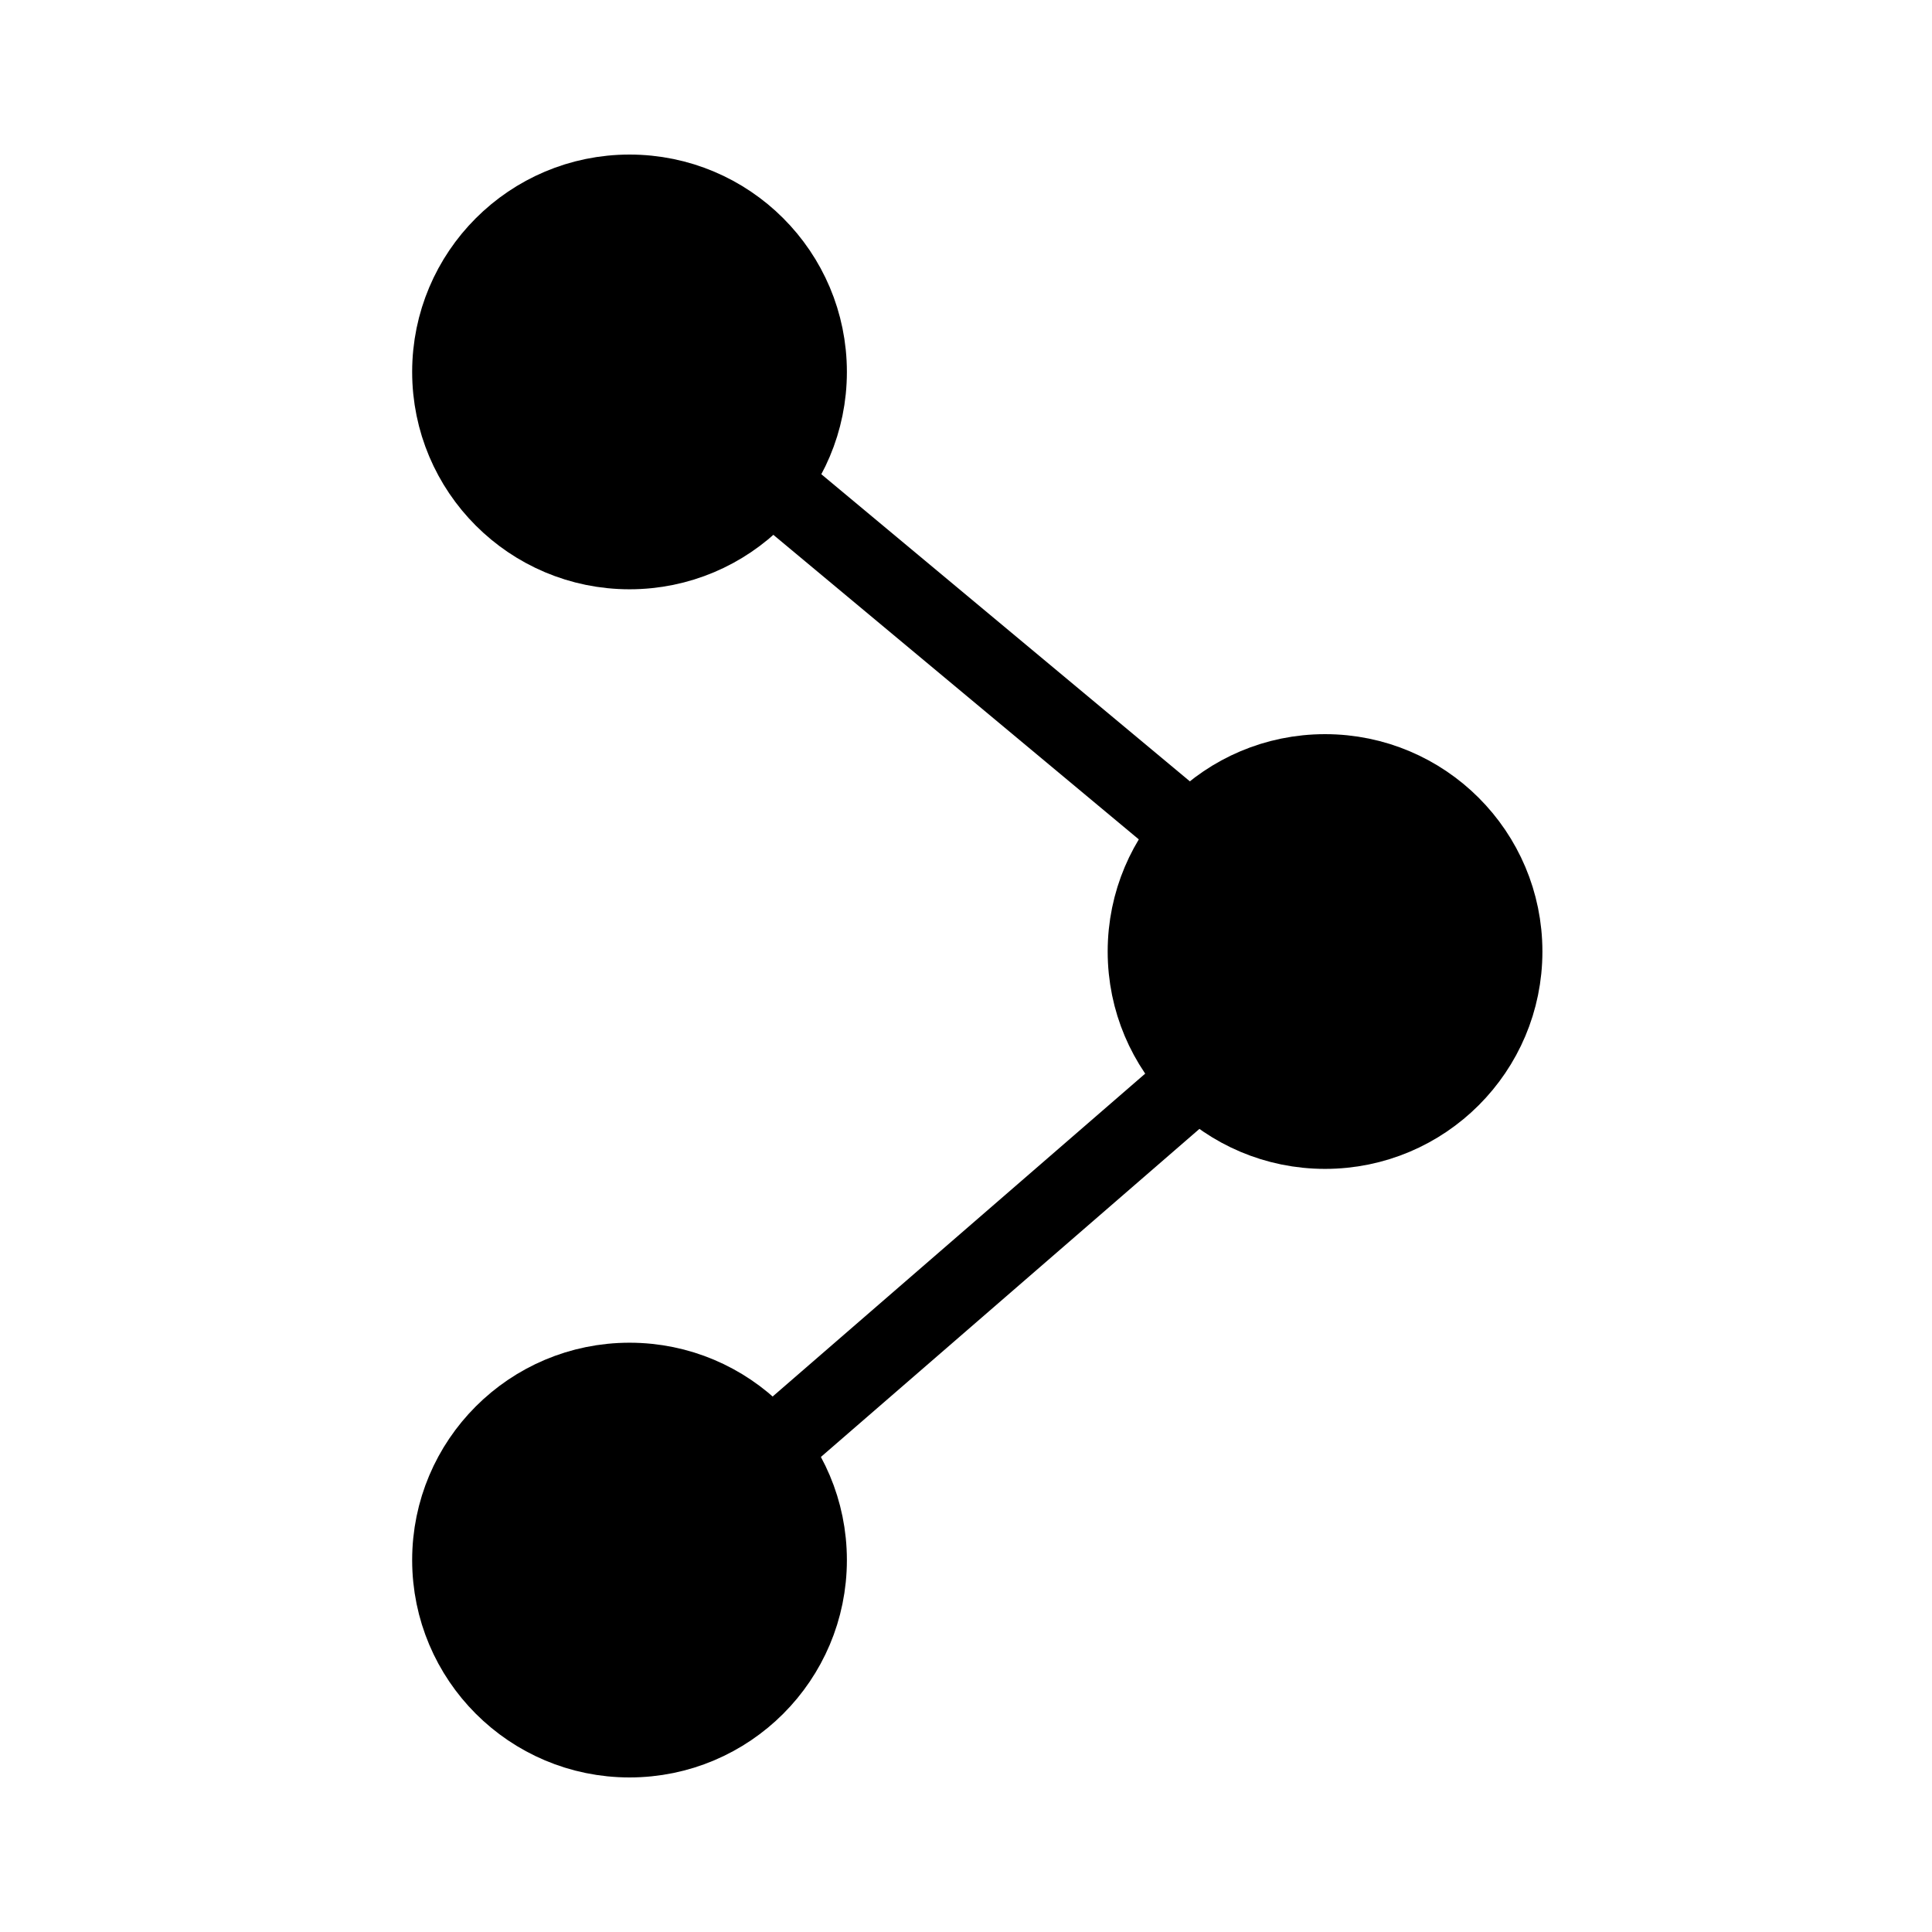 <svg width="75" height="75" viewBox="0 0 75 75" fill="none" xmlns="http://www.w3.org/2000/svg">
<circle cx="24.438" cy="14.438" r="6.938" fill="black" stroke="black" stroke-width="3"/>
<circle cx="51.438" cy="36.938" r="6.938" fill="black" stroke="black" stroke-width="3"/>
<circle cx="24.438" cy="60.562" r="6.938" fill="black" stroke="black" stroke-width="3"/>
<path d="M29.5 18.375L46.375 32.438M29.5 56.625L46.375 42" stroke="black" stroke-width="3"/>
</svg>
